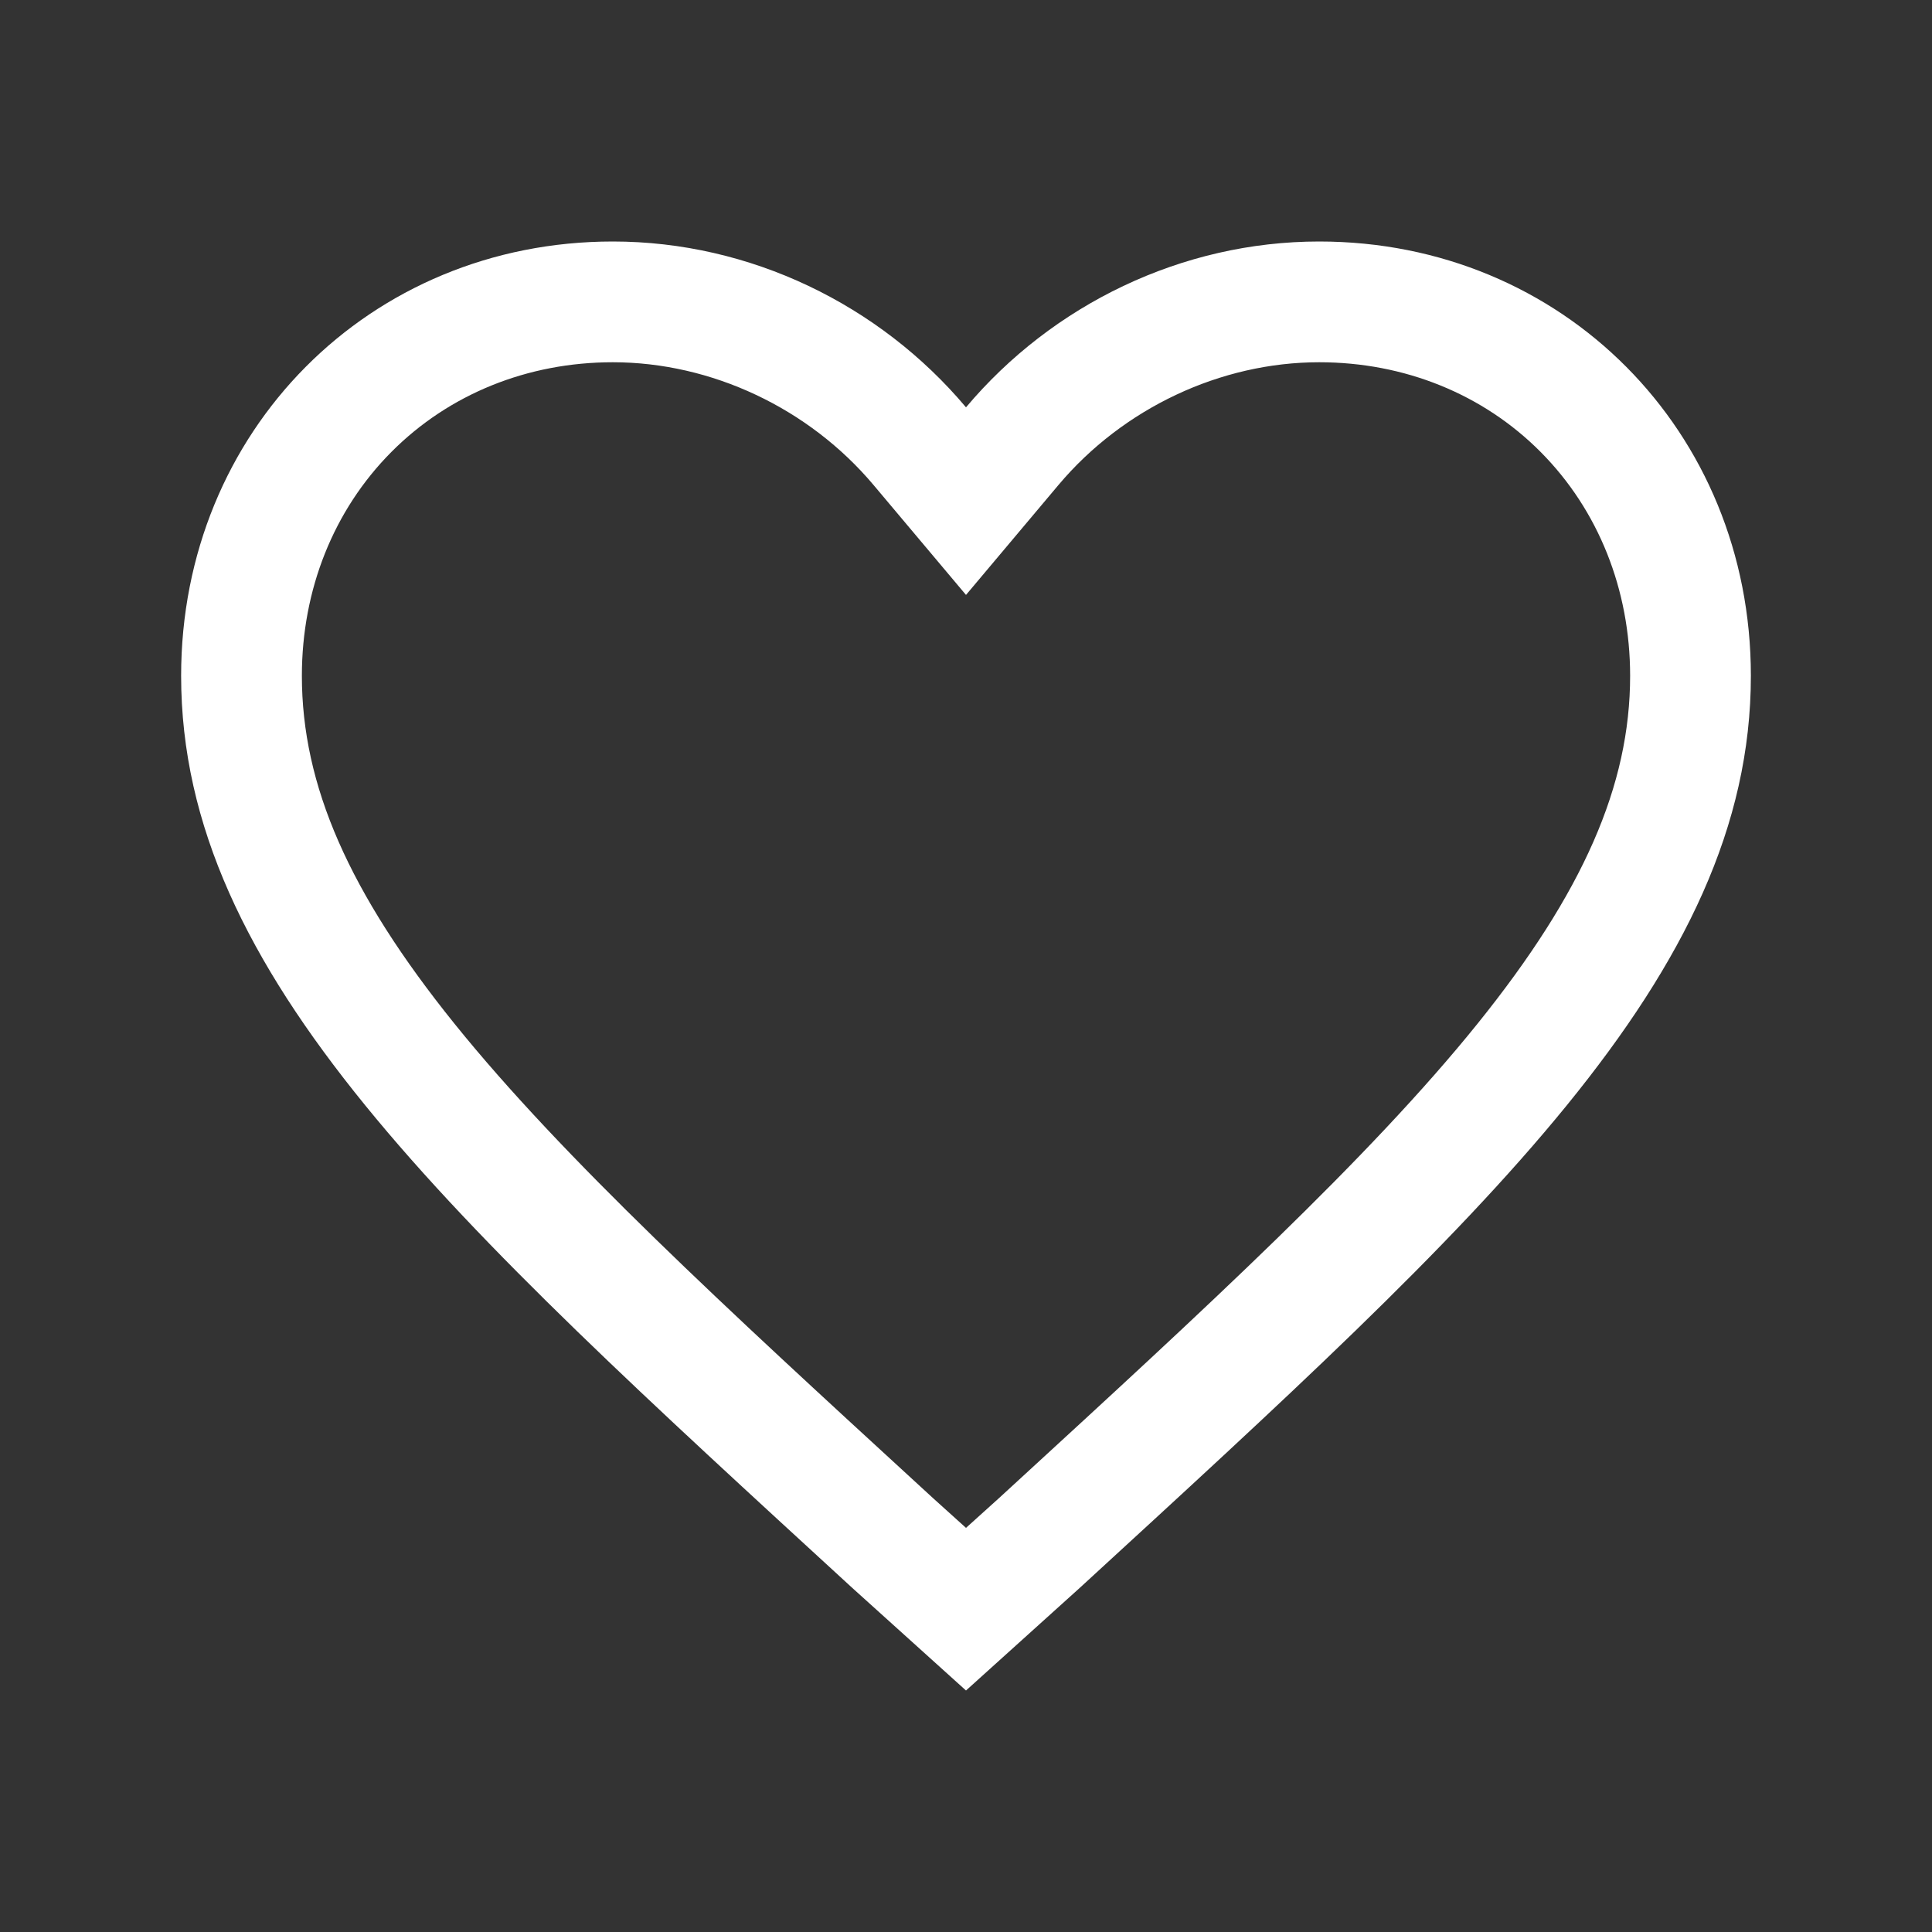 <svg xmlns="http://www.w3.org/2000/svg" width="512" height="512" viewBox="0 0 512 512" id="heart"><rect x="0" y="0" width="512" height="512" fill="#333333" stroke="none"/><path fill="#fff" d="M349.6 64c-36.4 0-70.718 16.742-93.6 43.947C233.117 80.742 198.8 64 162.4 64 97.918 64 48 114.221 48 179.095c0 79.516 70.718 143.348 177.836 241.694L256 448l30.164-27.211C393.281 322.442 464 258.61 464 179.095 464 114.221 414.082 64 349.6 64zm-80.764 329.257l-4.219 3.873-8.617 7.773-8.616-7.772-4.214-3.869c-50.418-46.282-93.961-86.254-122.746-121.994C92.467 236.555 80 208.128 80 179.095c0-22.865 8.422-43.931 23.715-59.316C118.957 104.445 139.798 96 162.4 96c26.134 0 51.97 12.167 69.11 32.545L256 157.661l24.489-29.116C297.63 108.167 323.465 96 349.6 96c22.603 0 43.443 8.445 58.686 23.778C423.578 135.164 432 156.229 432 179.095c0 29.033-12.467 57.459-40.422 92.171-28.784 35.74-72.325 75.709-122.742 121.991z"></path></svg>
